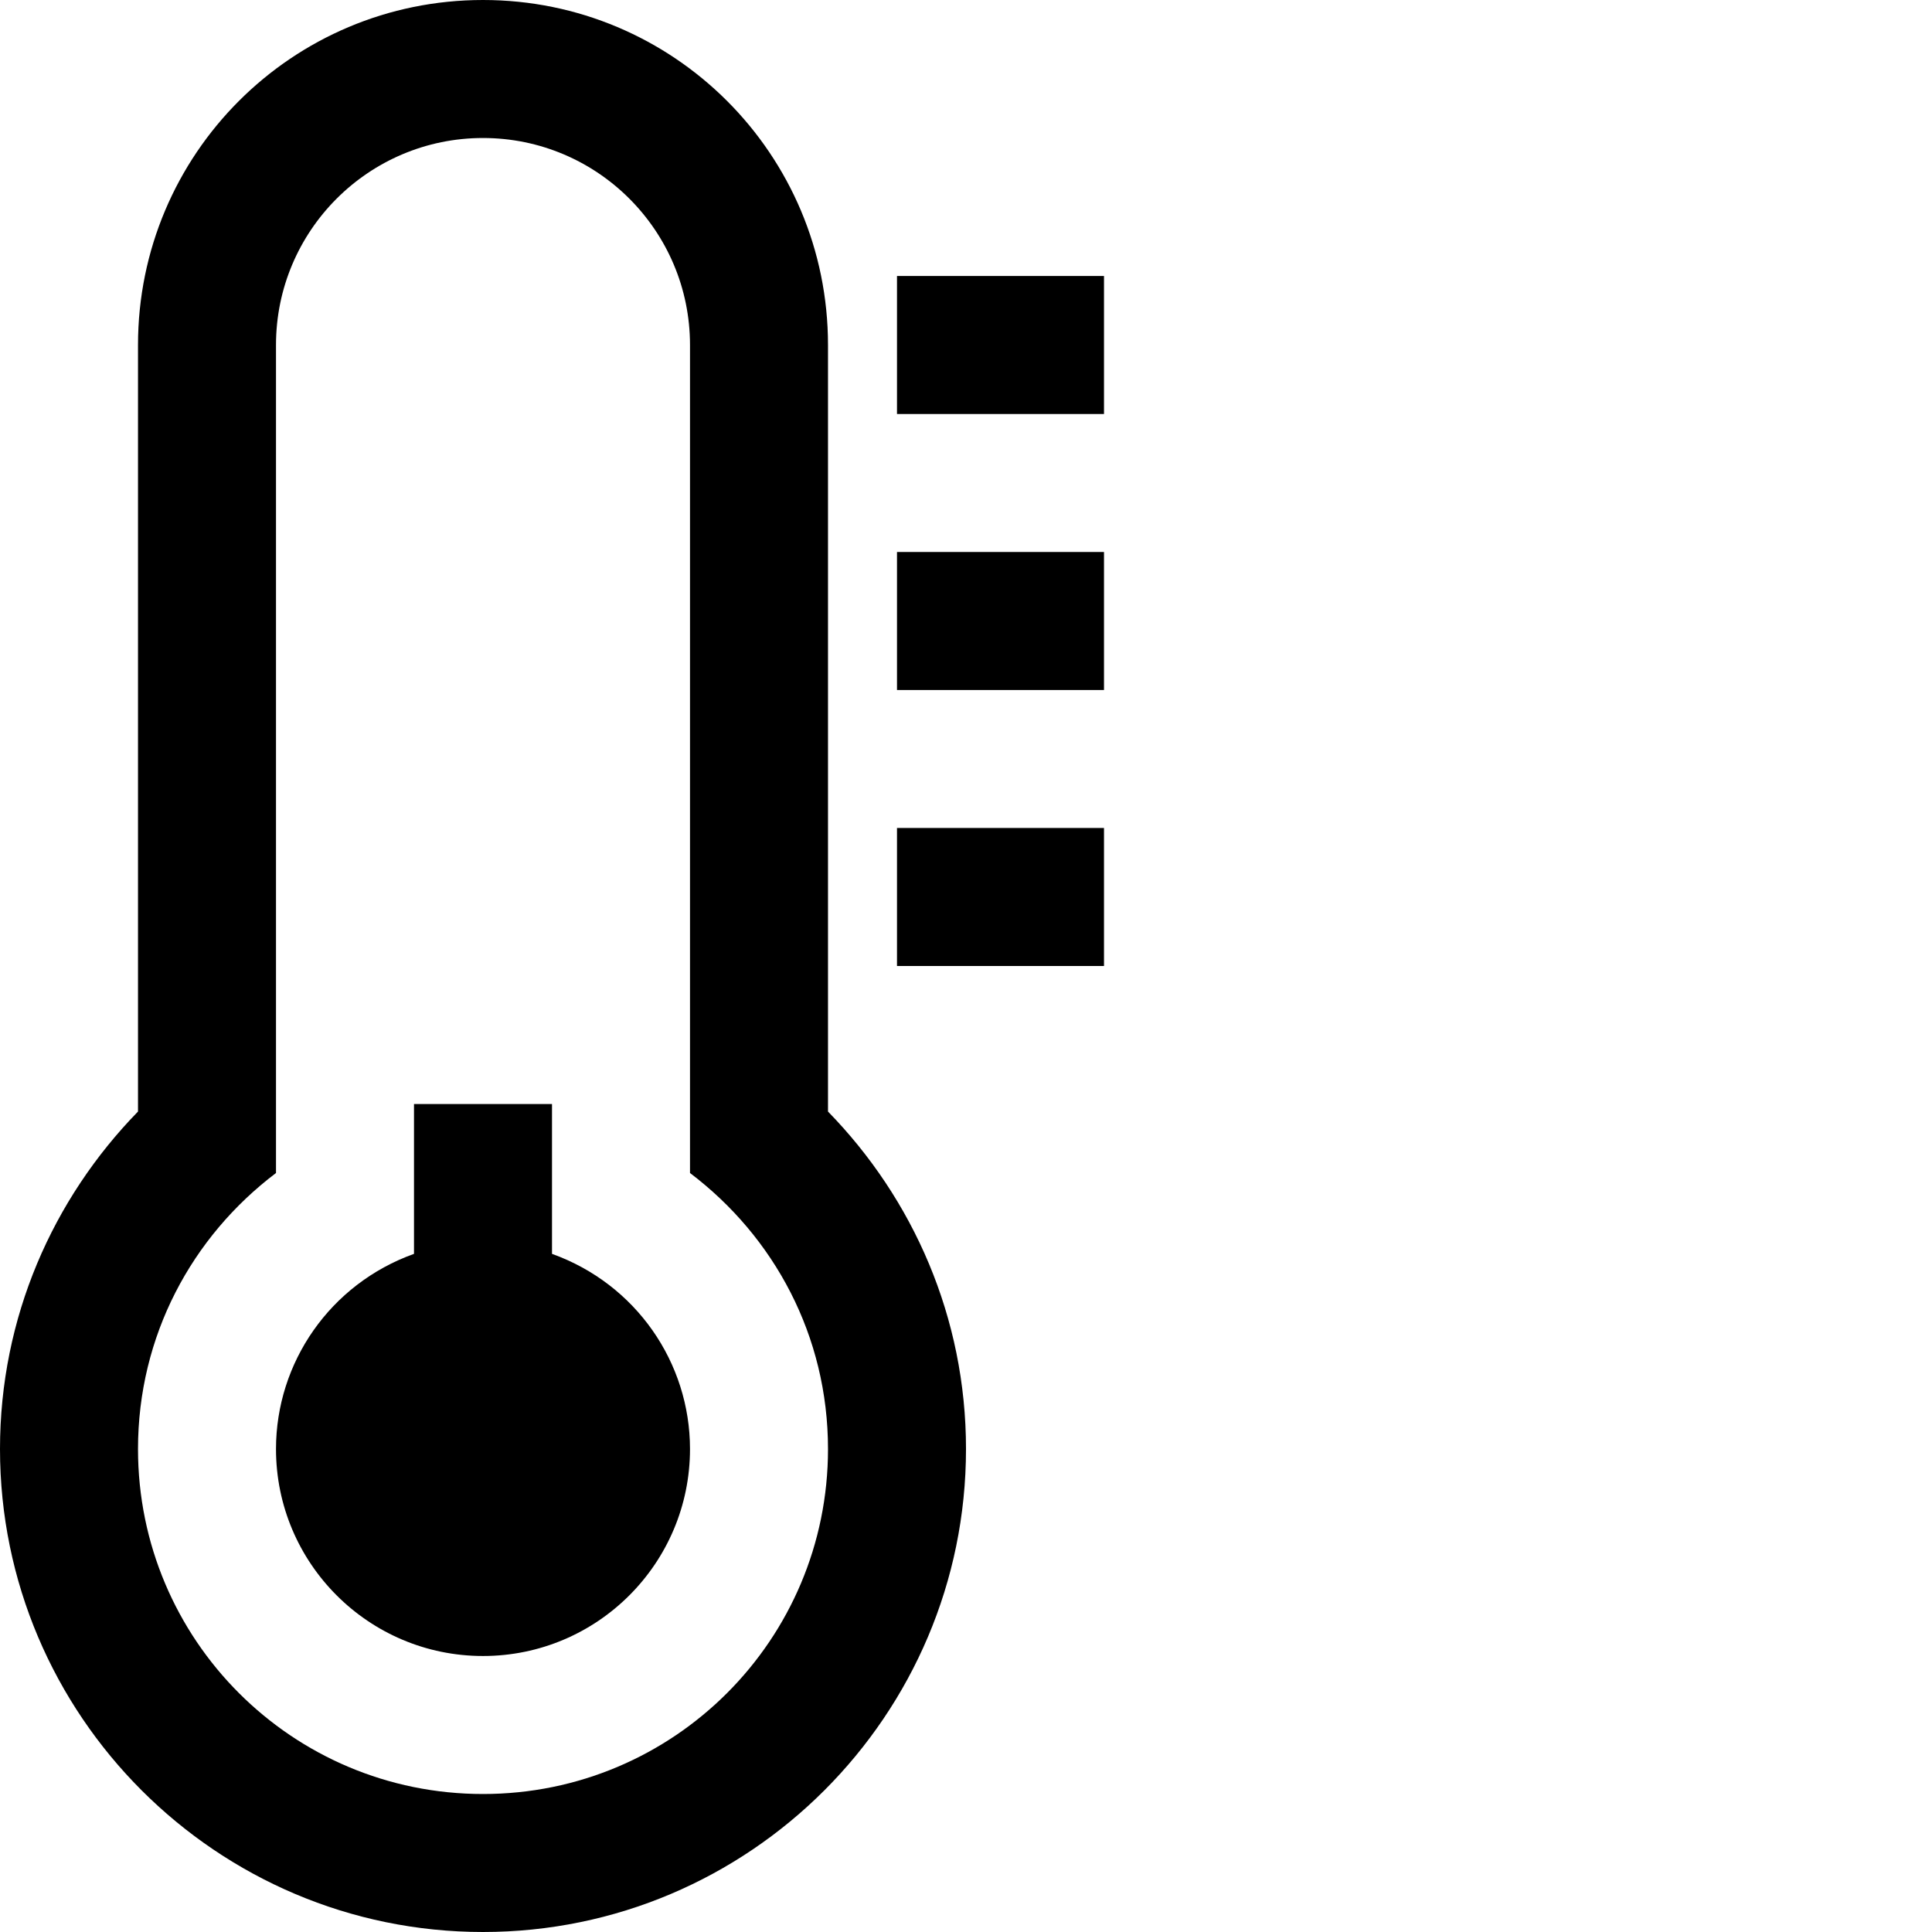 <svg xmlns="http://www.w3.org/2000/svg" viewBox="0 0 1792 1792" fill="currentColor"><path d="M640 1344c0 106-86 192-192 192s-192-86-192-192c0-80 50-153 128-181v-139h128v139c78 28 128 101 128 181zm128 0c0-105-50-197-128-256V320c0-106-86-192-192-192s-192 86-192 192v768c-78 59-128 151-128 256 0 177 143 320 320 320s320-143 320-320zm128 0c0 247-201 448-448 448S0 1591 0 1344c0-122 49-232 128-313V320C128 143 271 0 448 0s320 143 320 320v711c79 81 128 191 128 313zm128-576v128H832V768h192zm0-256v128H832V512h192zm0-256v128H832V256h192z"/></svg>